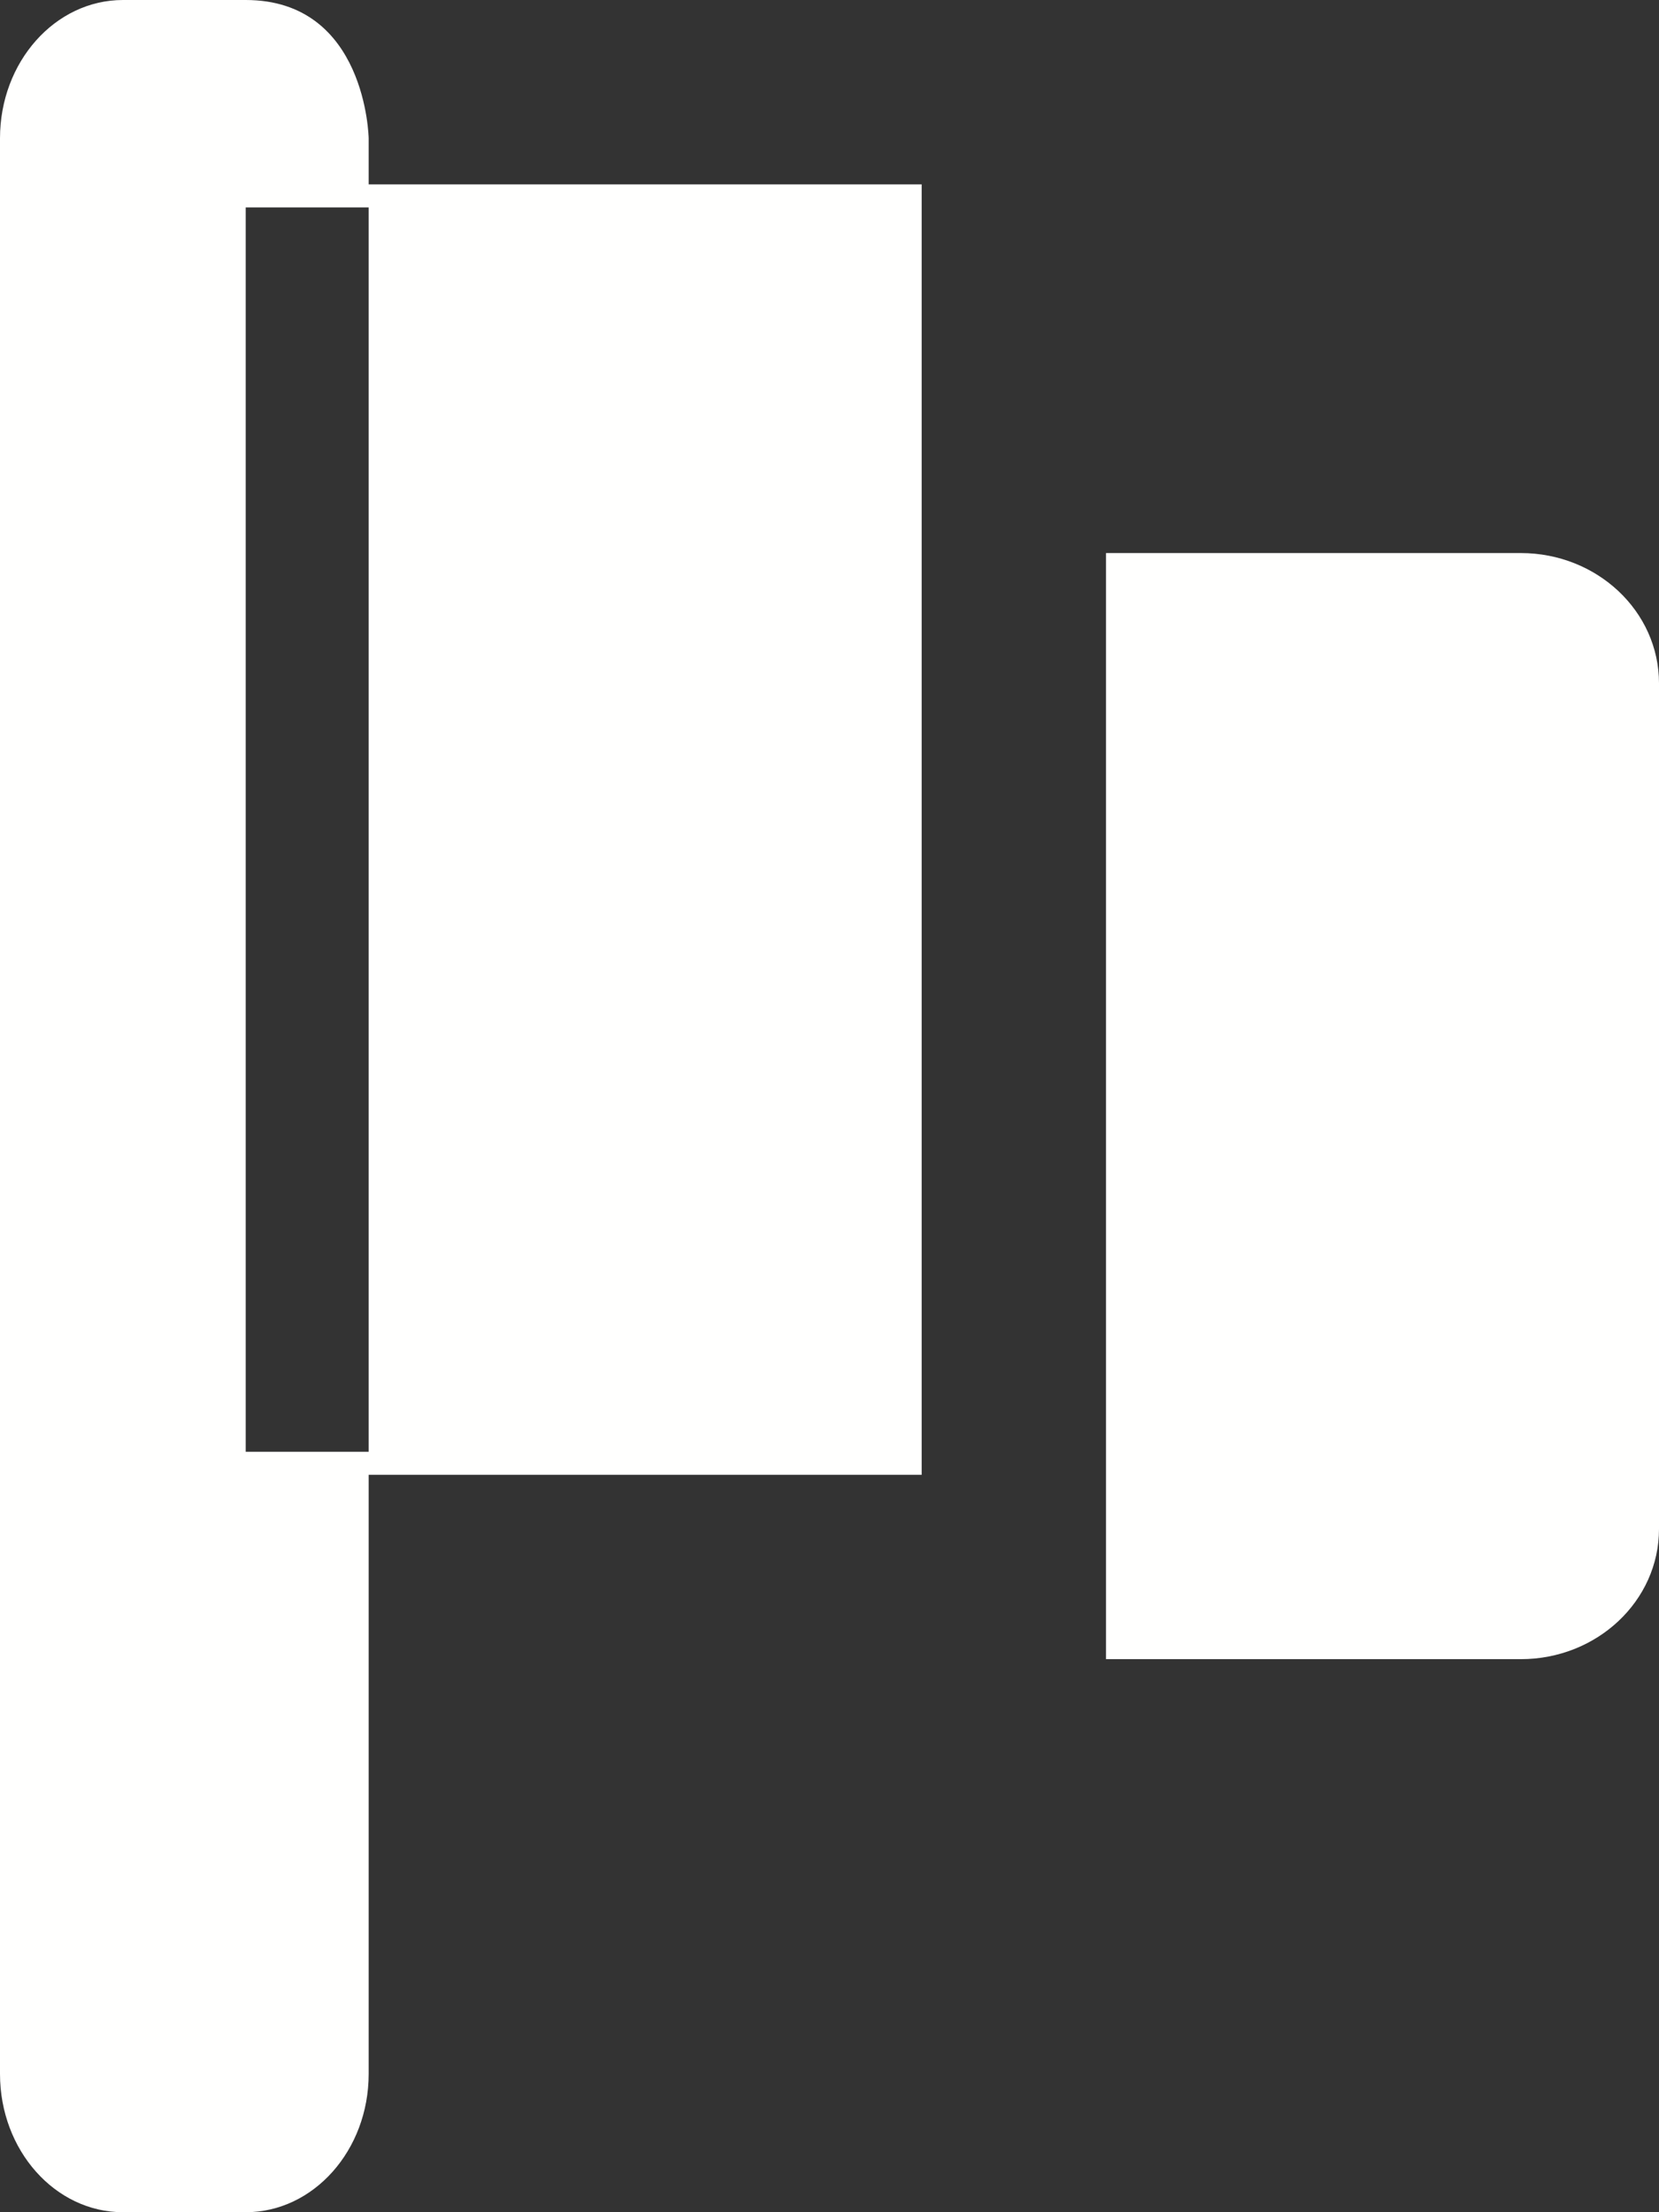 <?xml version="1.0" encoding="UTF-8"?>
<svg width="9px" height="12px" viewBox="0 0 9 12" version="1.1" xmlns="http://www.w3.org/2000/svg" xmlns:xlink="http://www.w3.org/1999/xlink">
    <rect x="0" y="0" width="9" height="12" fill="#333333" stroke="none"/>
    <!-- Generator: Sketch 51.2 (57519) - http://www.bohemiancoding.com/sketch -->
    <title>Fill 100</title>
    <desc>Created with Sketch.</desc>
    <defs></defs>
    <g id="Page-1" stroke="none" stroke-width="1" fill="none" fill-rule="evenodd">
        <g id="Home-:-6--&gt;-/" transform="translate(-849, -357)" fill="#FFFFFE">
            <path d="M857.25,360 L855,360 L855,366 L857.25,366 C857.664,366 858,365.684 858,365.294 L858,360.706 C858,360.316 857.664,360 857.25,360 L857.25,360 Z M851,365 L854,365 L854,358 L851,358 L851,365 Z M850.333,358.125 L851,358.125 L851,357.75 C851,357.75 850.988,357 850.333,357 L849.667,357 C849.299,357 849,357.336 849,357.75 L849,368.25 C849,368.664 849.299,369 849.667,369 L850.333,369 C850.701,369 851,368.664 851,368.25 L851,364.875 L850.333,364.875 L850.333,358.125 L850.333,358.125 Z" id="Fill-100"></path>
        </g>
    </g>
</svg>